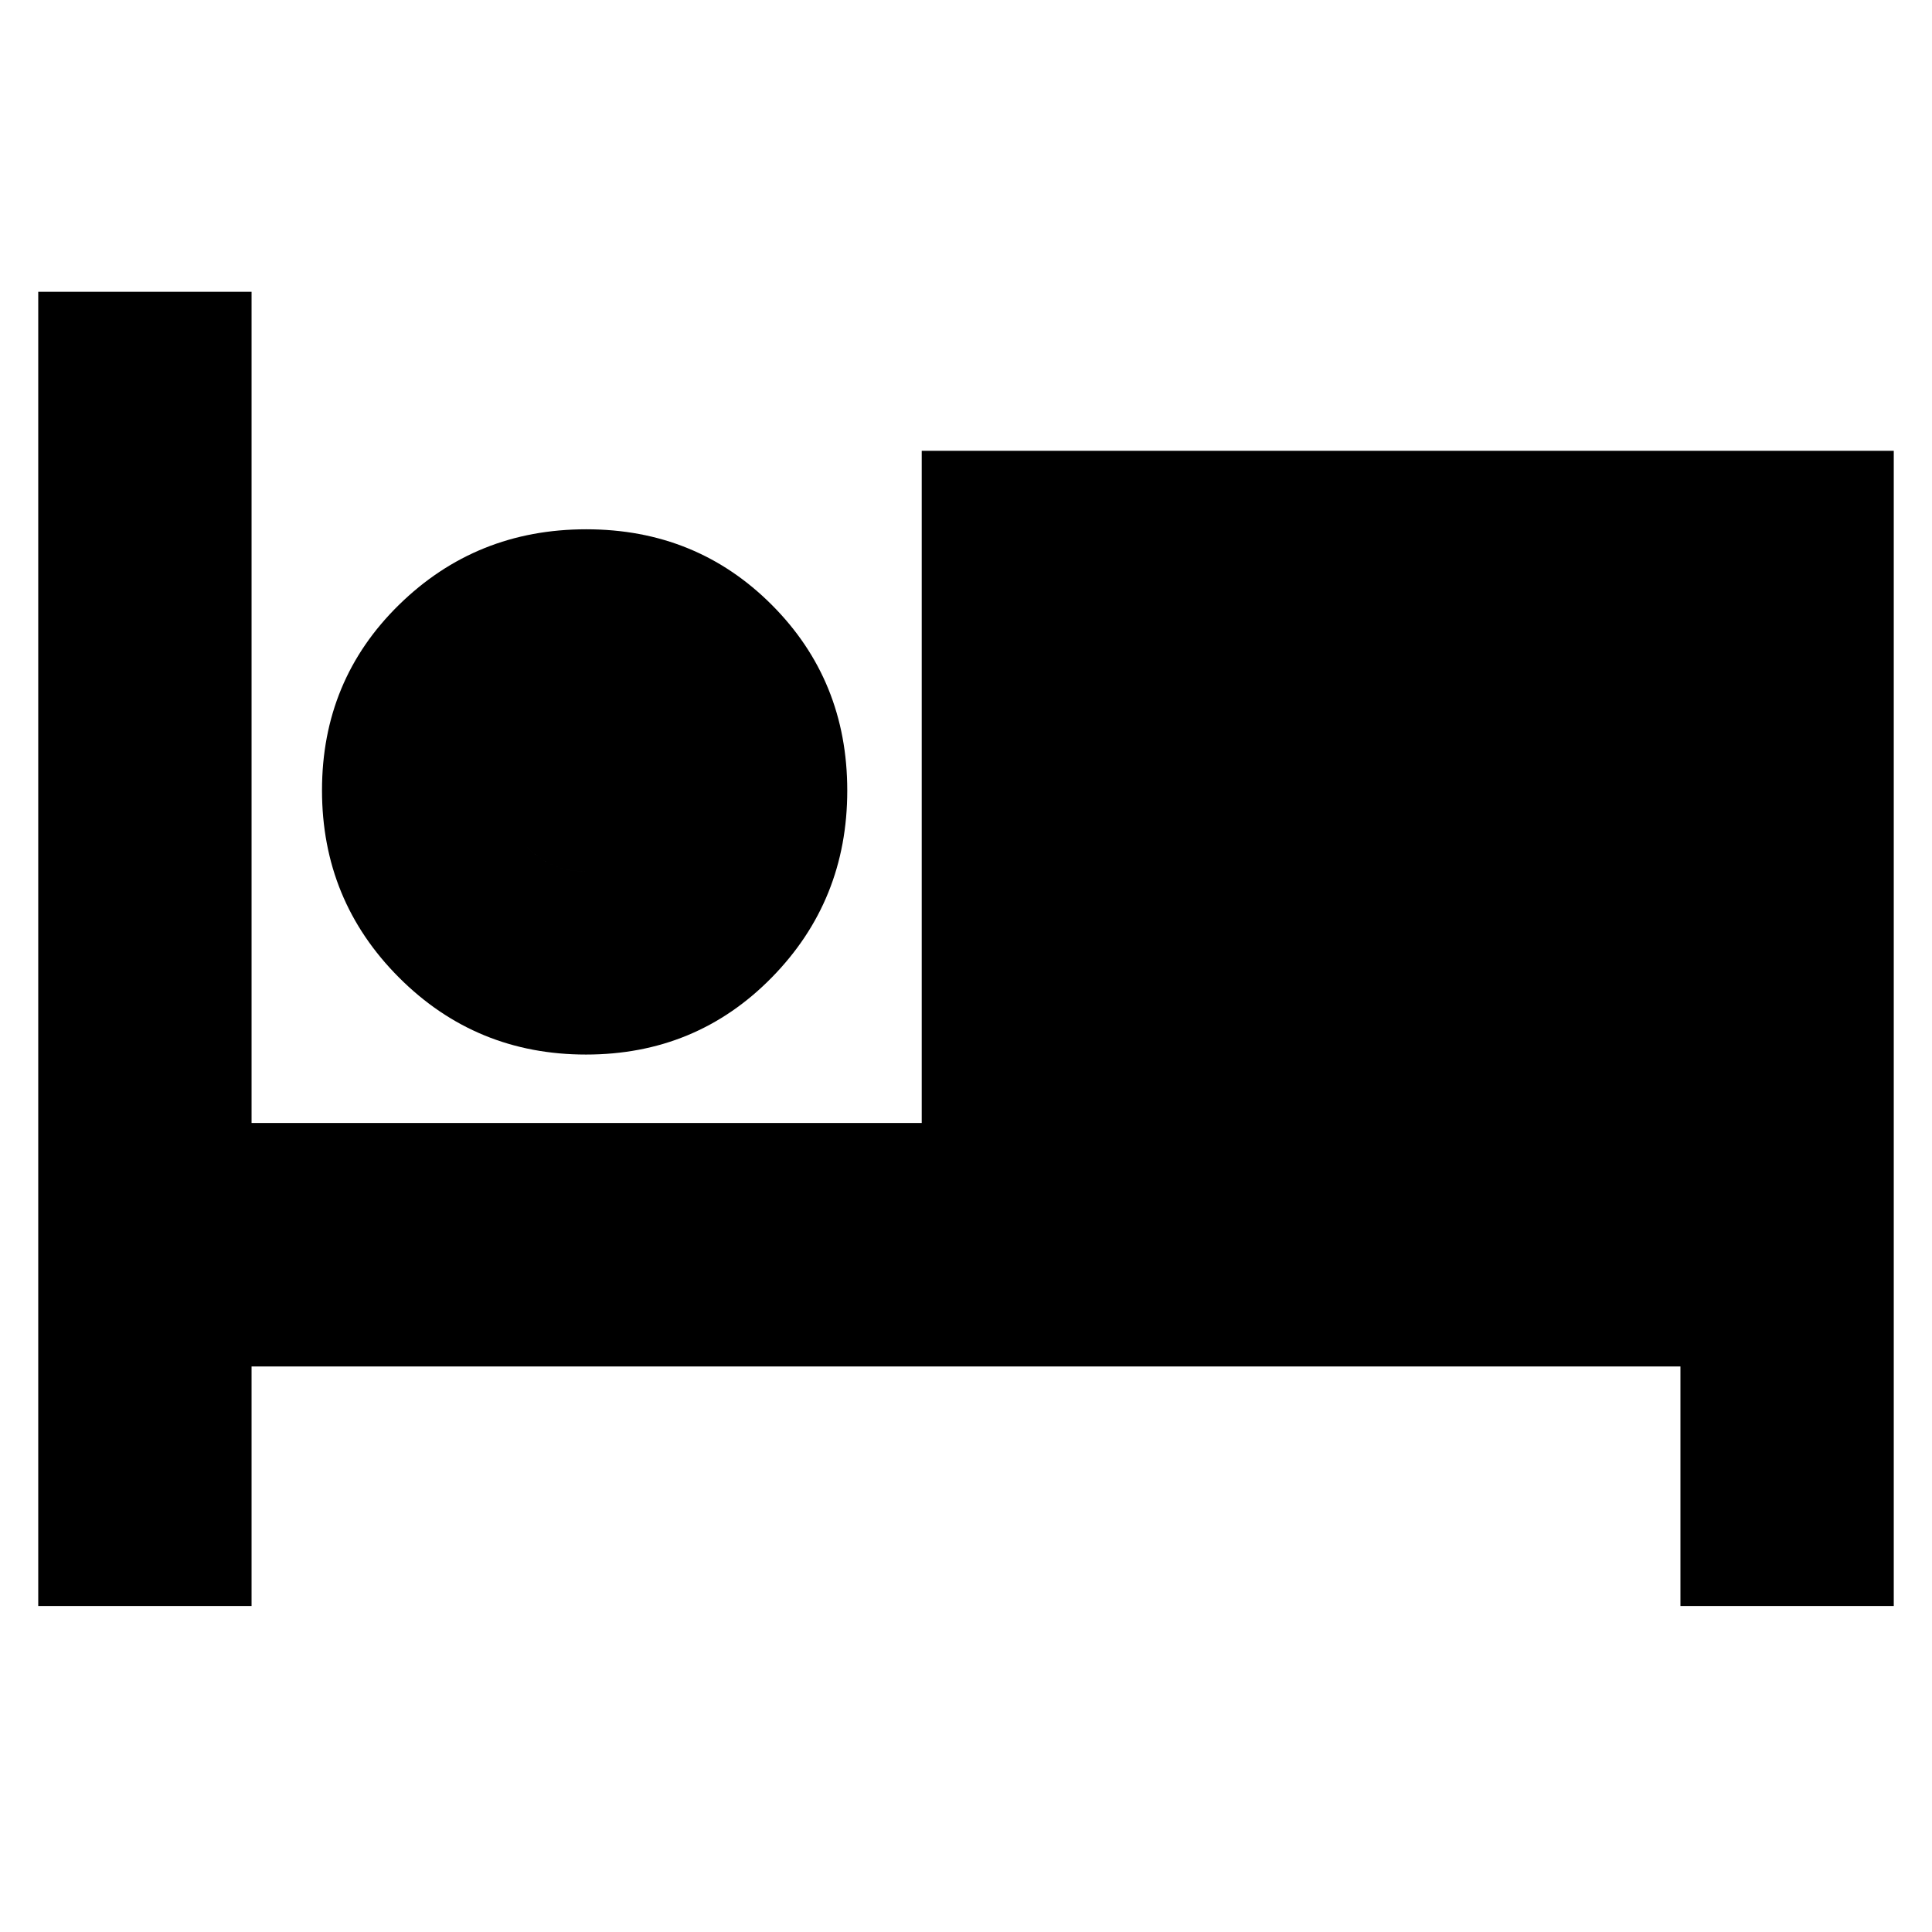 <svg xmlns="http://www.w3.org/2000/svg" height="24" viewBox="0 -960 960 960" width="24"><path d="M19-162v-653h106v413h333v-334h483v574H835v-119H125v119H19Zm272.18-274q-54.71 0-92.94-38.29-38.24-38.3-38.24-93 0-54.71 38.29-92.21 38.3-37.5 93-37.5 54.71 0 92.21 37.56 37.5 37.56 37.5 92.26 0 54.71-37.56 92.94Q345.88-436 291.18-436Zm-.18-91q17 0 28.5-11.5T331-567q0-17-11.5-28.5T291-607q-17 0-28.5 11.5T251-567q0 17 11.5 28.5T291-527Zm0 0q-17 0-28.5-11.5T251-567q0-17 11.5-28.5T291-607q17 0 28.5 11.5T331-567q0 17-11.5 28.5T291-527Z"/></svg>